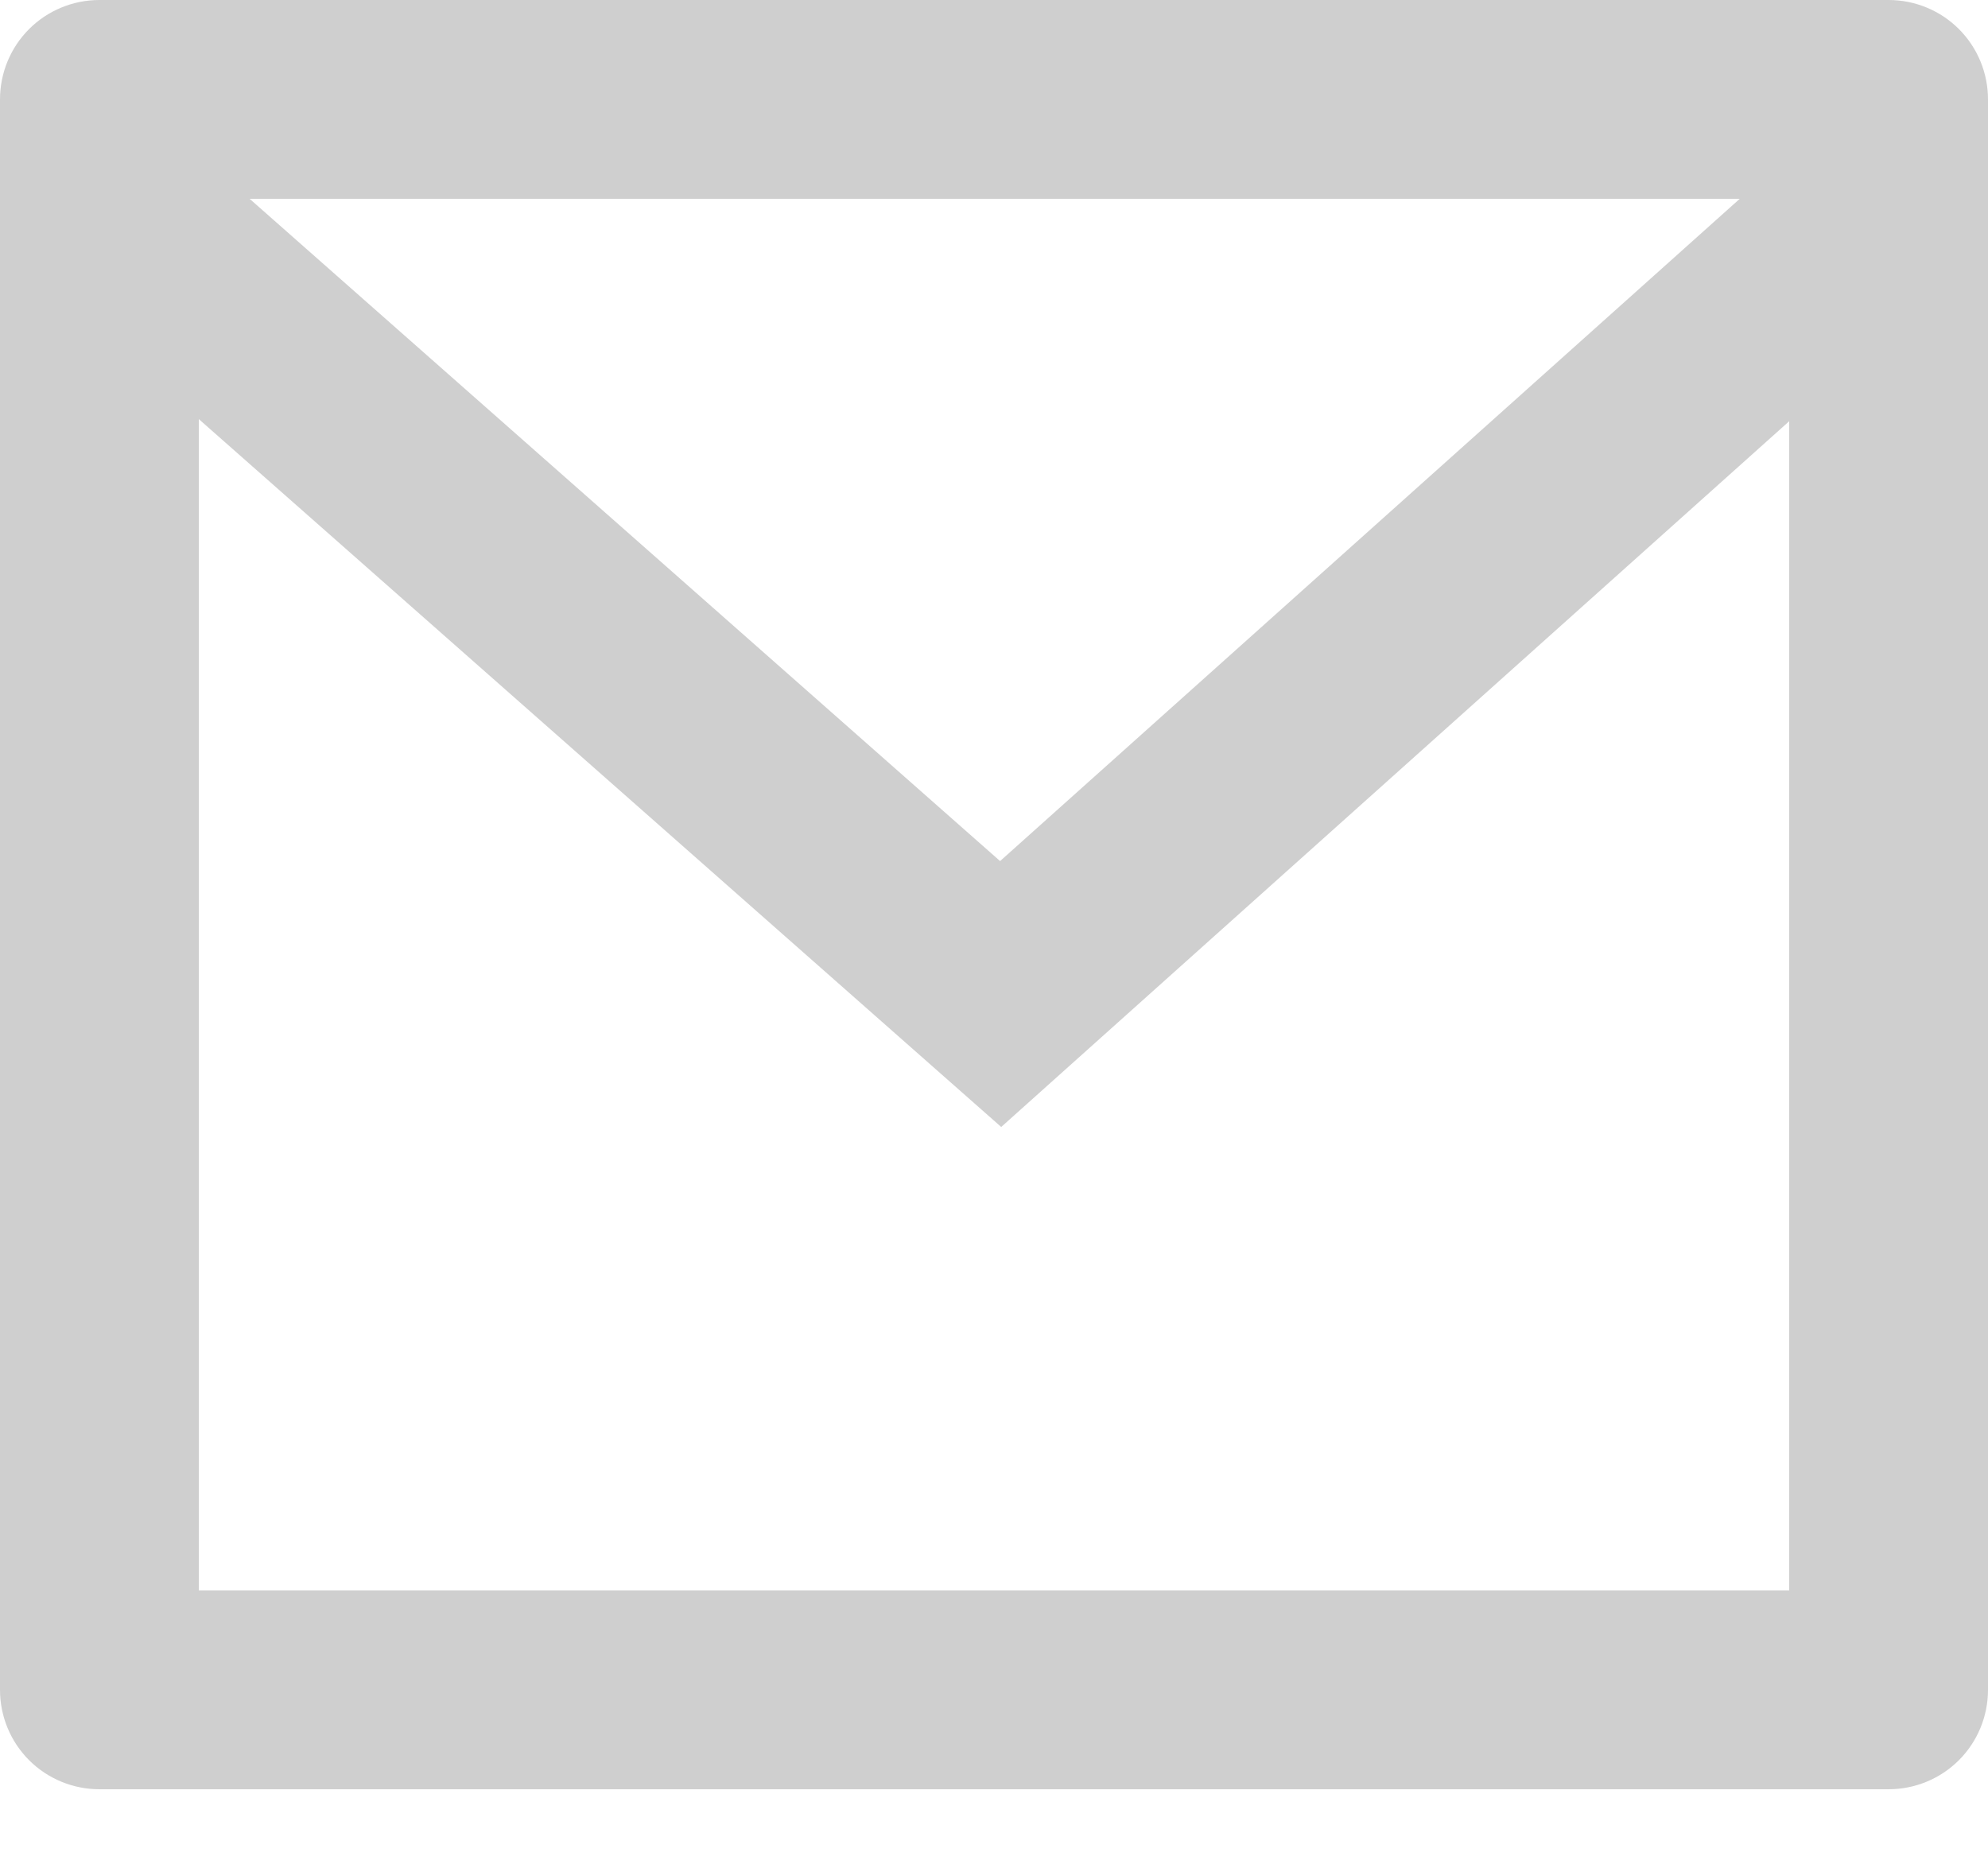 <svg width="16" height="15" viewBox="0 0 16 15" fill="none" xmlns="http://www.w3.org/2000/svg">
<path d="M0.8 0H15.2C15.412 0 15.616 0.084 15.766 0.234C15.916 0.384 16 0.588 16 0.8V13.6C16 13.812 15.916 14.016 15.766 14.166C15.616 14.316 15.412 14.4 15.2 14.4H0.8C0.588 14.4 0.384 14.316 0.234 14.166C0.084 14.016 0 13.812 0 13.6V0.8C0 0.588 0.084 0.384 0.234 0.234C0.384 0.084 0.588 0 0.8 0ZM14.4 3.39L8.058 9.07L1.6 3.373V12.8H14.4V3.39ZM2.009 1.6L8.049 6.93L14.002 1.6H2.009Z" fill="#CFCFCF"/>
</svg>
